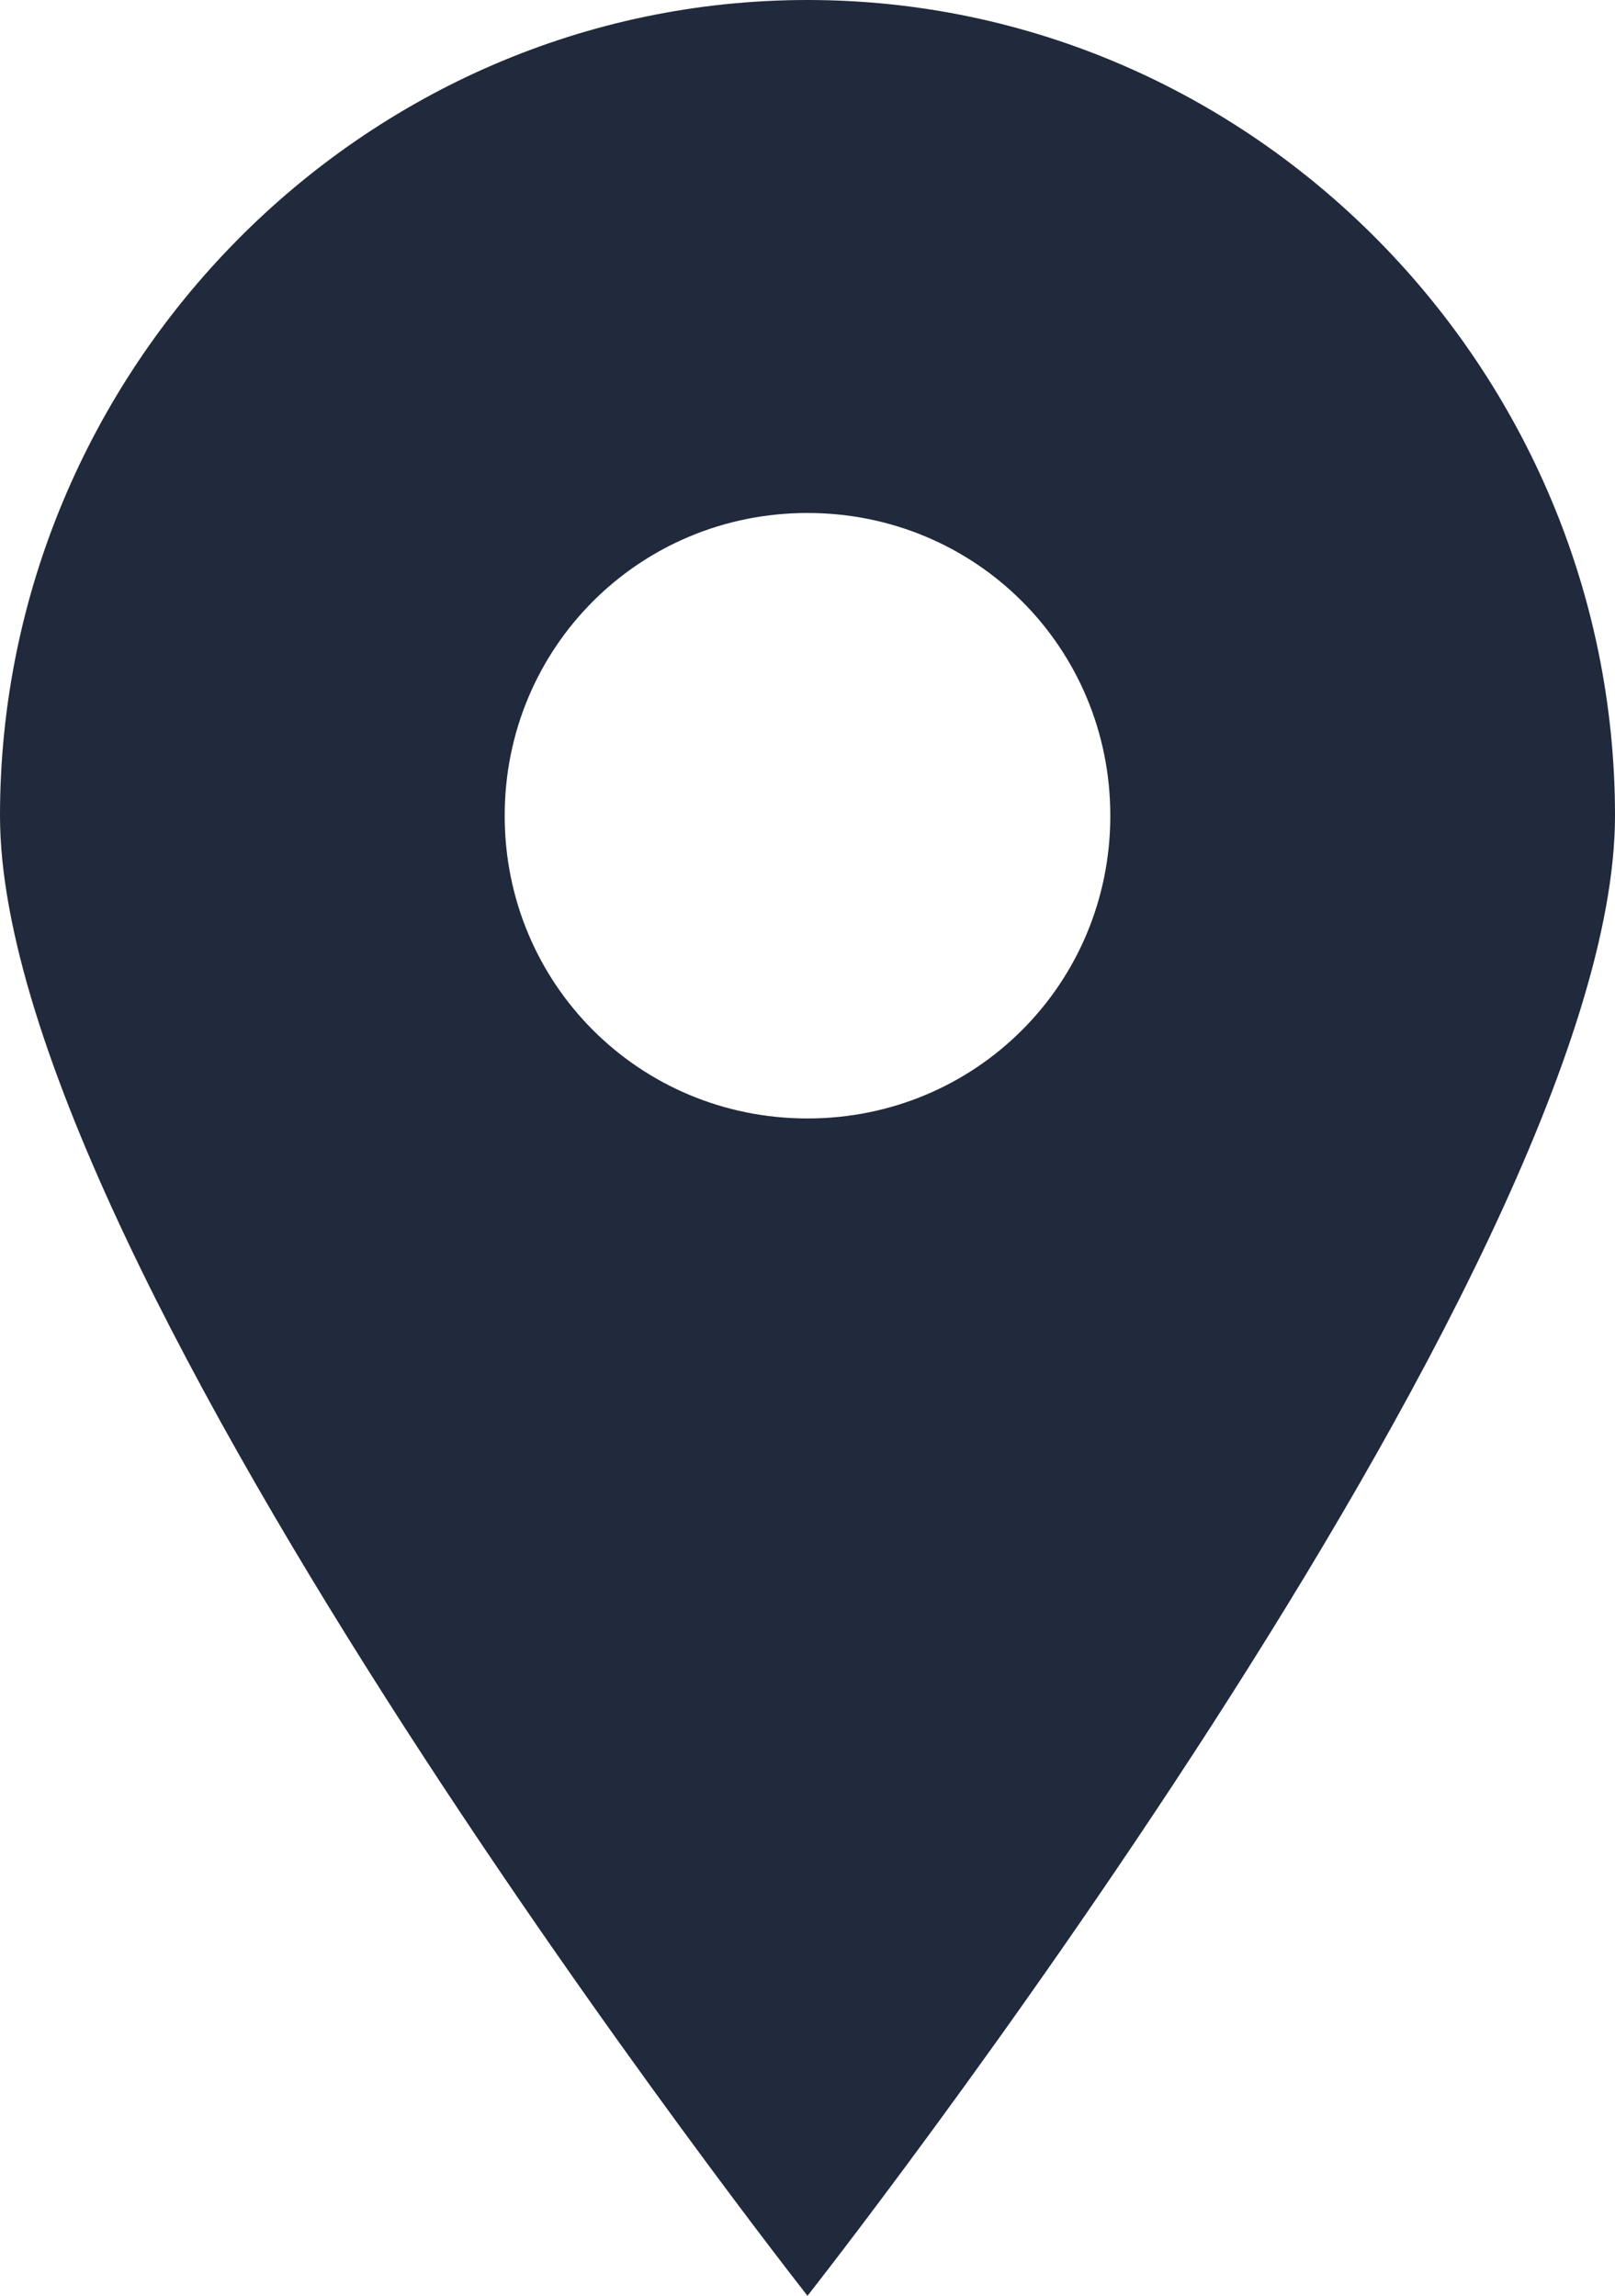 <svg xmlns="http://www.w3.org/2000/svg" version="1.1" x="0" y="0" height="27.3" width="19.2" viewBox="0 0 19.2 27.3" xml:space="preserve">
  <path fill="#21293c" d="M9.6 0C4.3 0 0 4.4 0 9.7c0 5.4 9.6 17.6 9.6 17.6s9.6-12.2 9.6-17.6C19.2 4.4 14.9 0 9.6 0zM9.6 6.1c2 0 3.6 1.6 3.6 3.6 0 2-1.6 3.6-3.6 3.6 -2 0-3.6-1.6-3.6-3.6C6 7.7 7.6 6.1 9.6 6.1z"/>
</svg>
